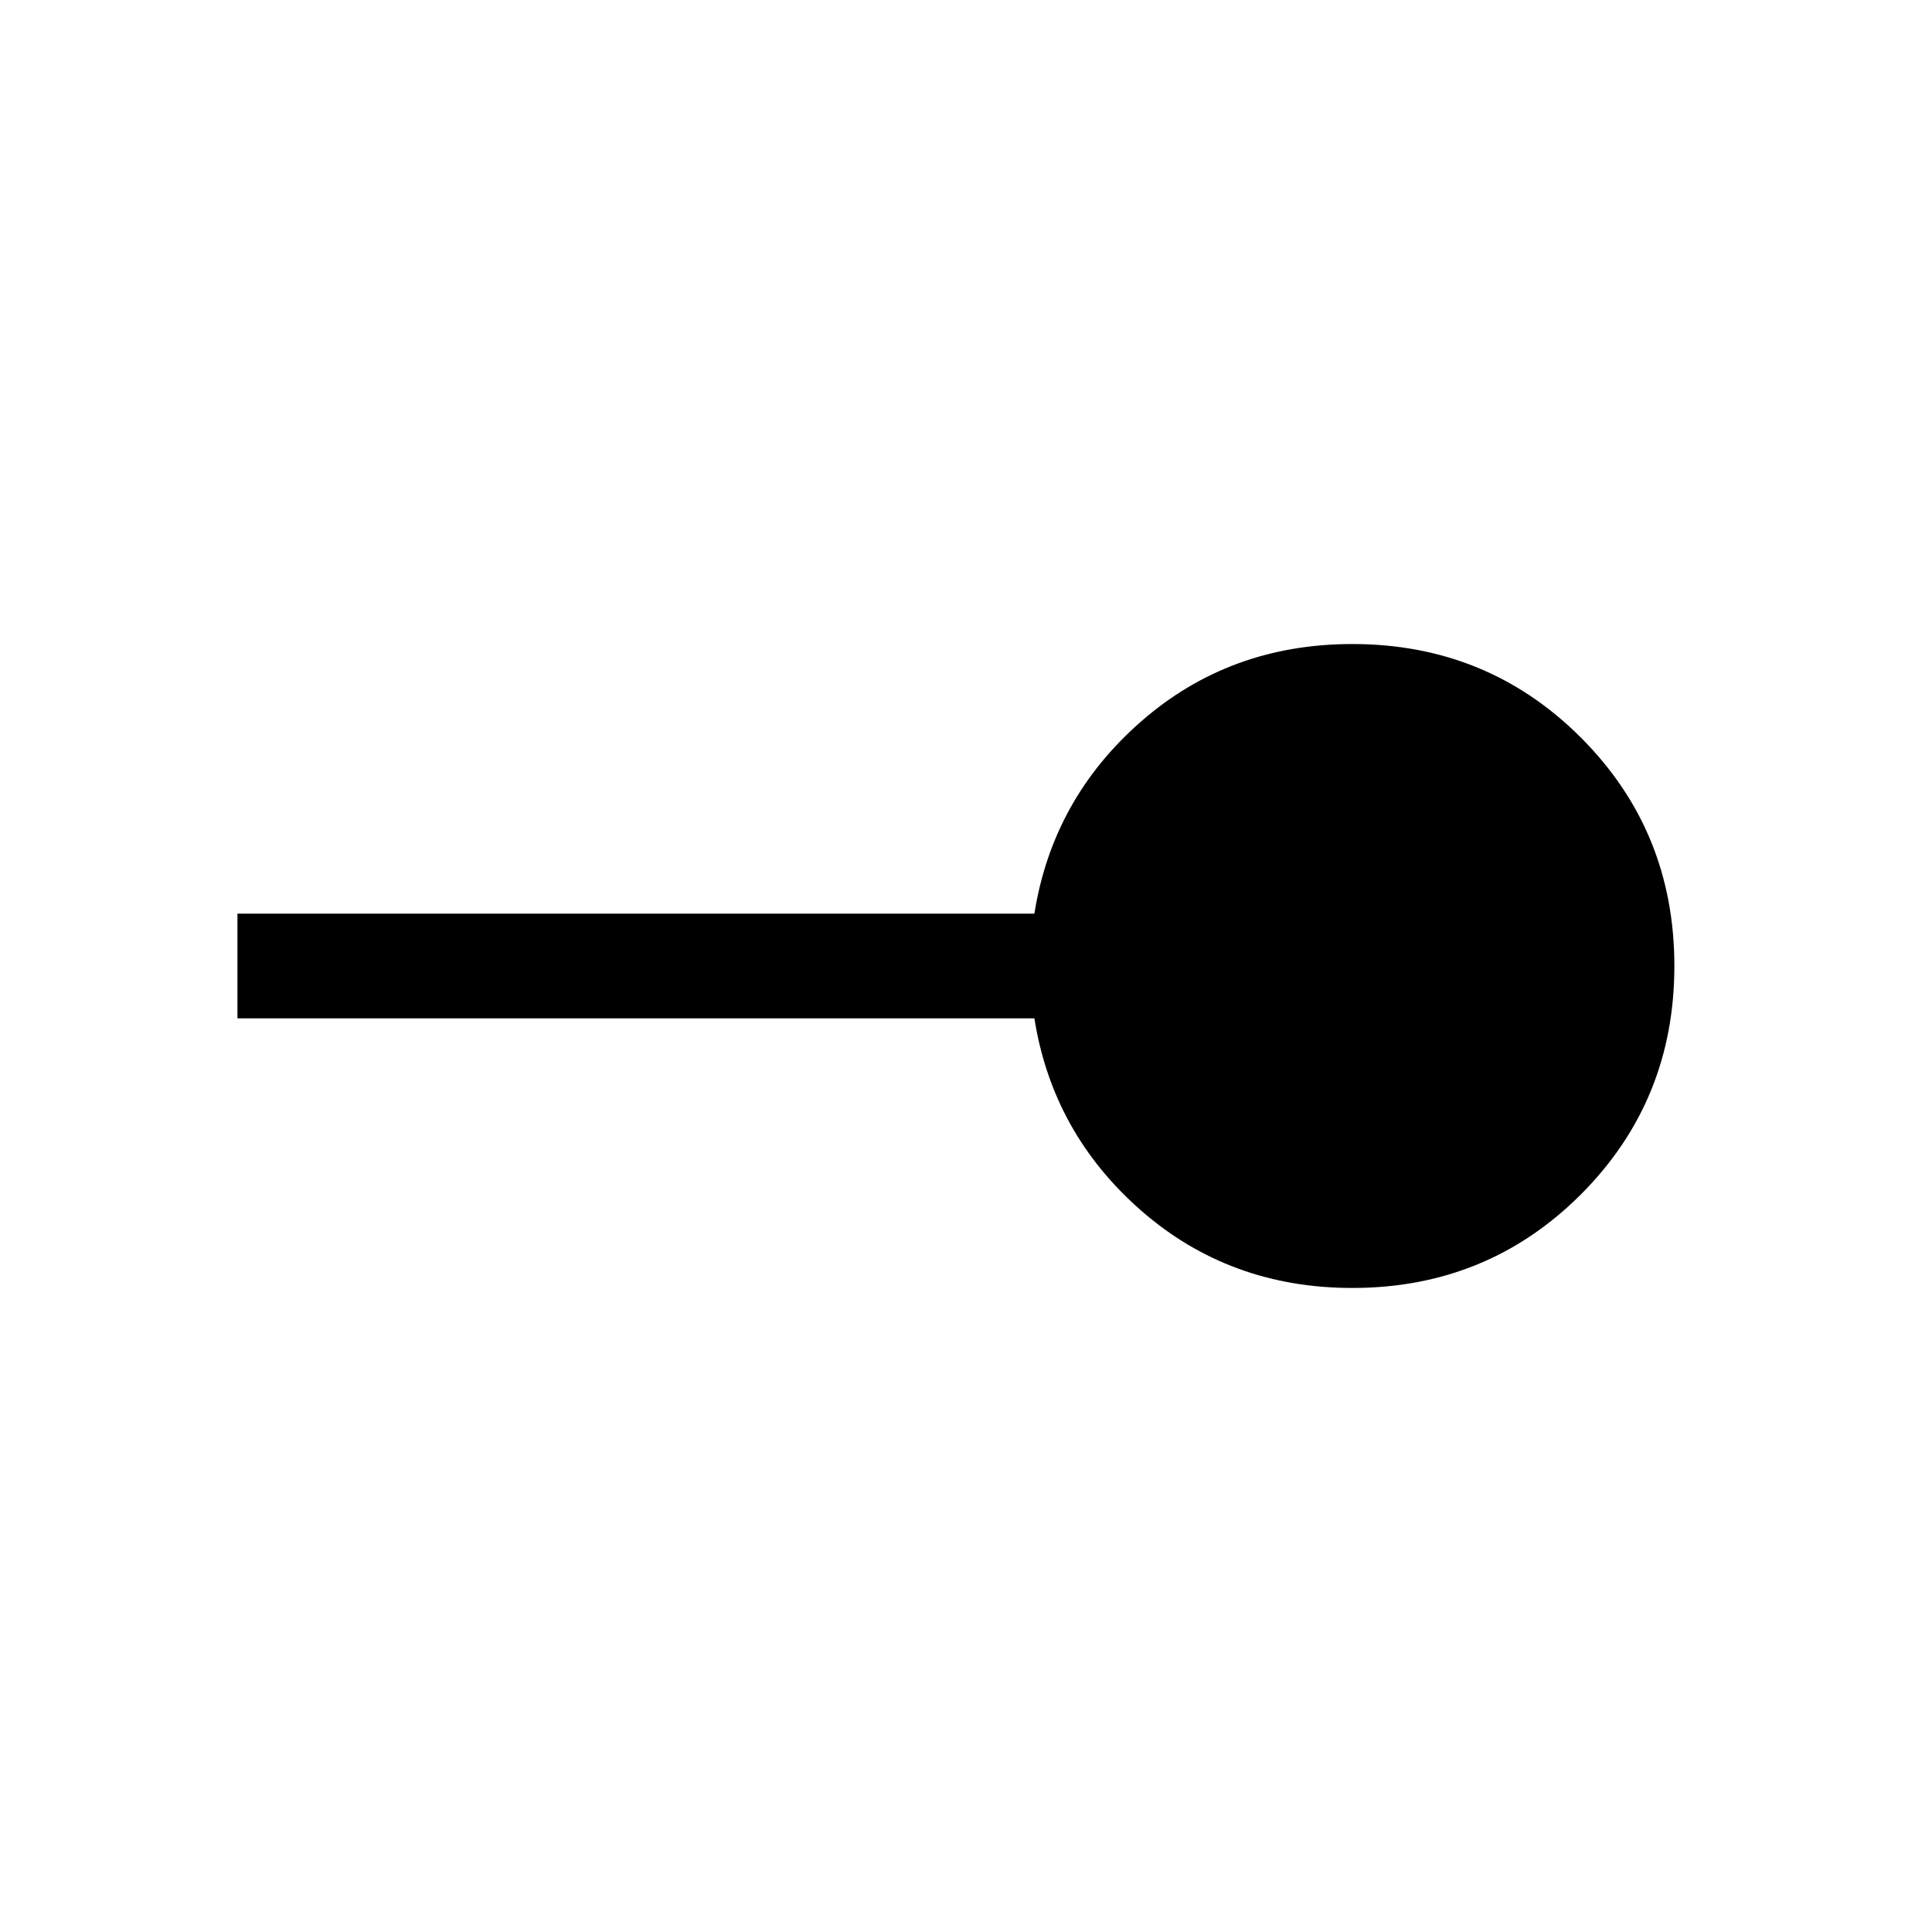 <svg xmlns="http://www.w3.org/2000/svg" height="20" width="20"><path d="M14 13.333q-1.271 0-2.188-.802-.916-.802-1.104-1.989h-8.25V9.458h8.25q.188-1.187 1.104-1.989.917-.802 2.188-.802 1.396 0 2.365.968.968.969.968 2.365 0 1.396-.968 2.365-.969.968-2.365.968Z"/></svg>